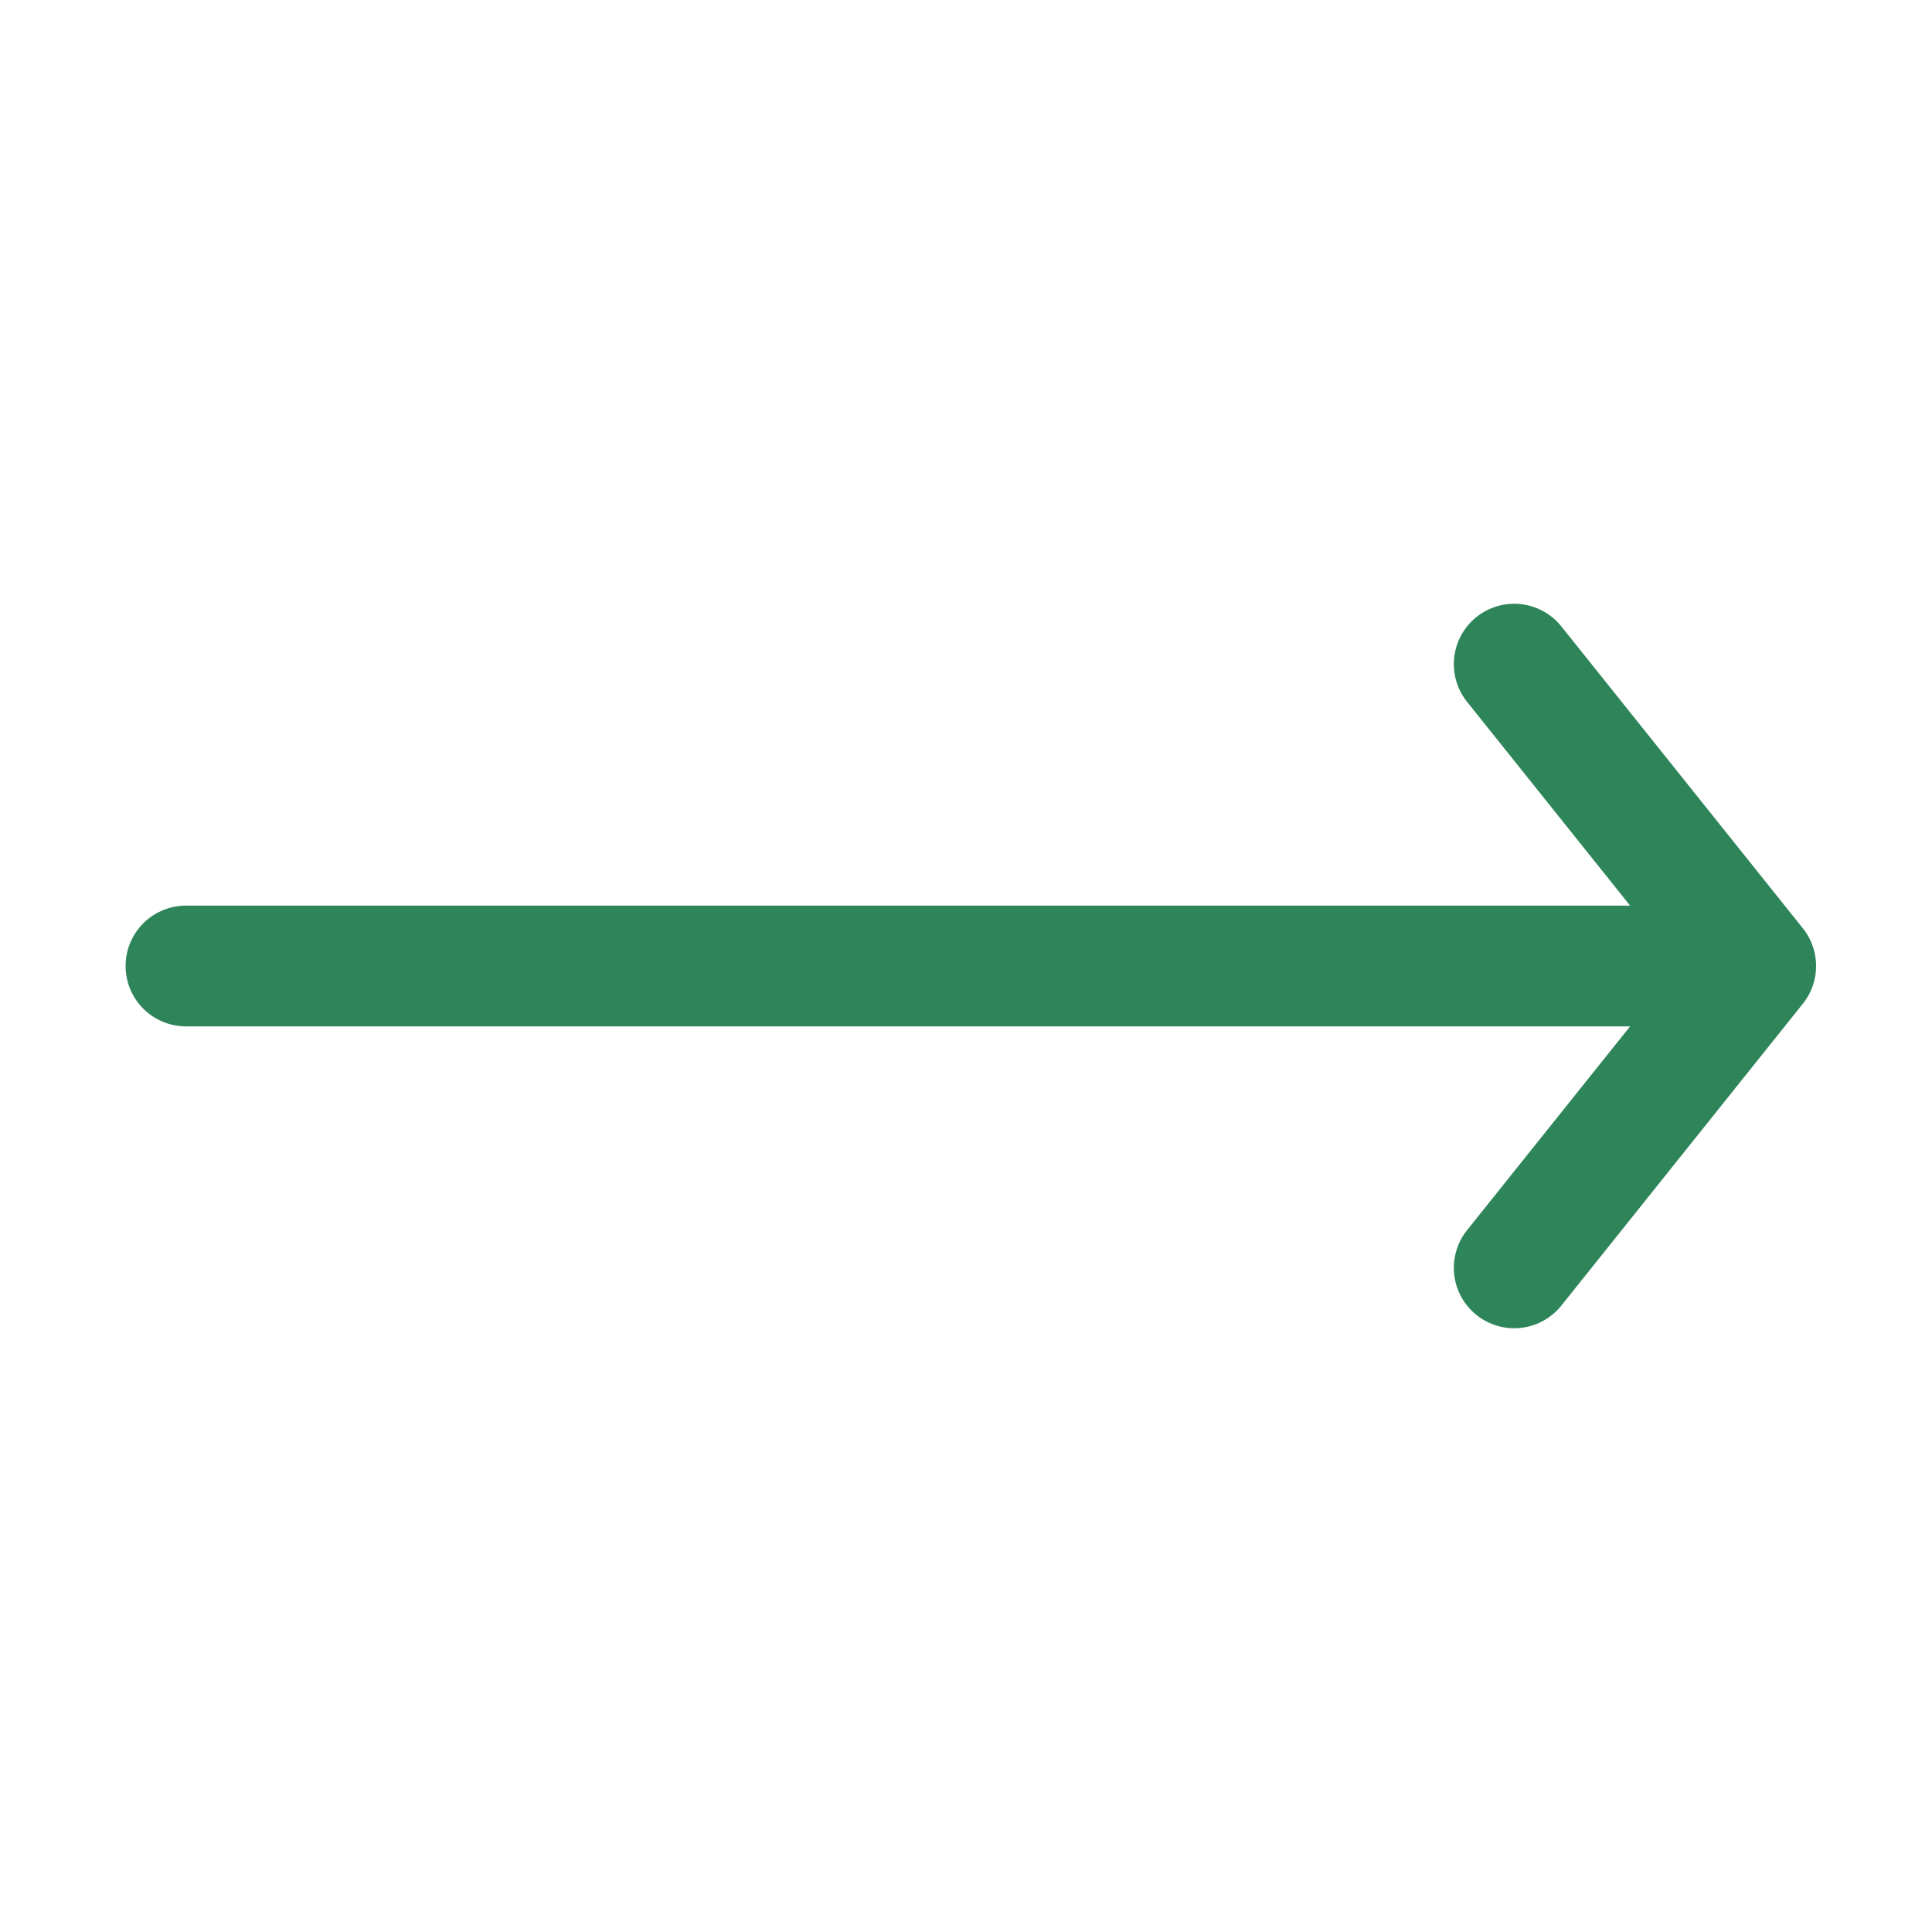 <svg viewBox="0 0 32 32" xmlns="http://www.w3.org/2000/svg"><path d="M29.08 16h-26M29.08 16l-4 5M29.08 16l-4-5" fill="none" stroke="#2f855a" stroke-linecap="round" stroke-linejoin="round" stroke-width="2px" class="stroke-000000"></path></svg>